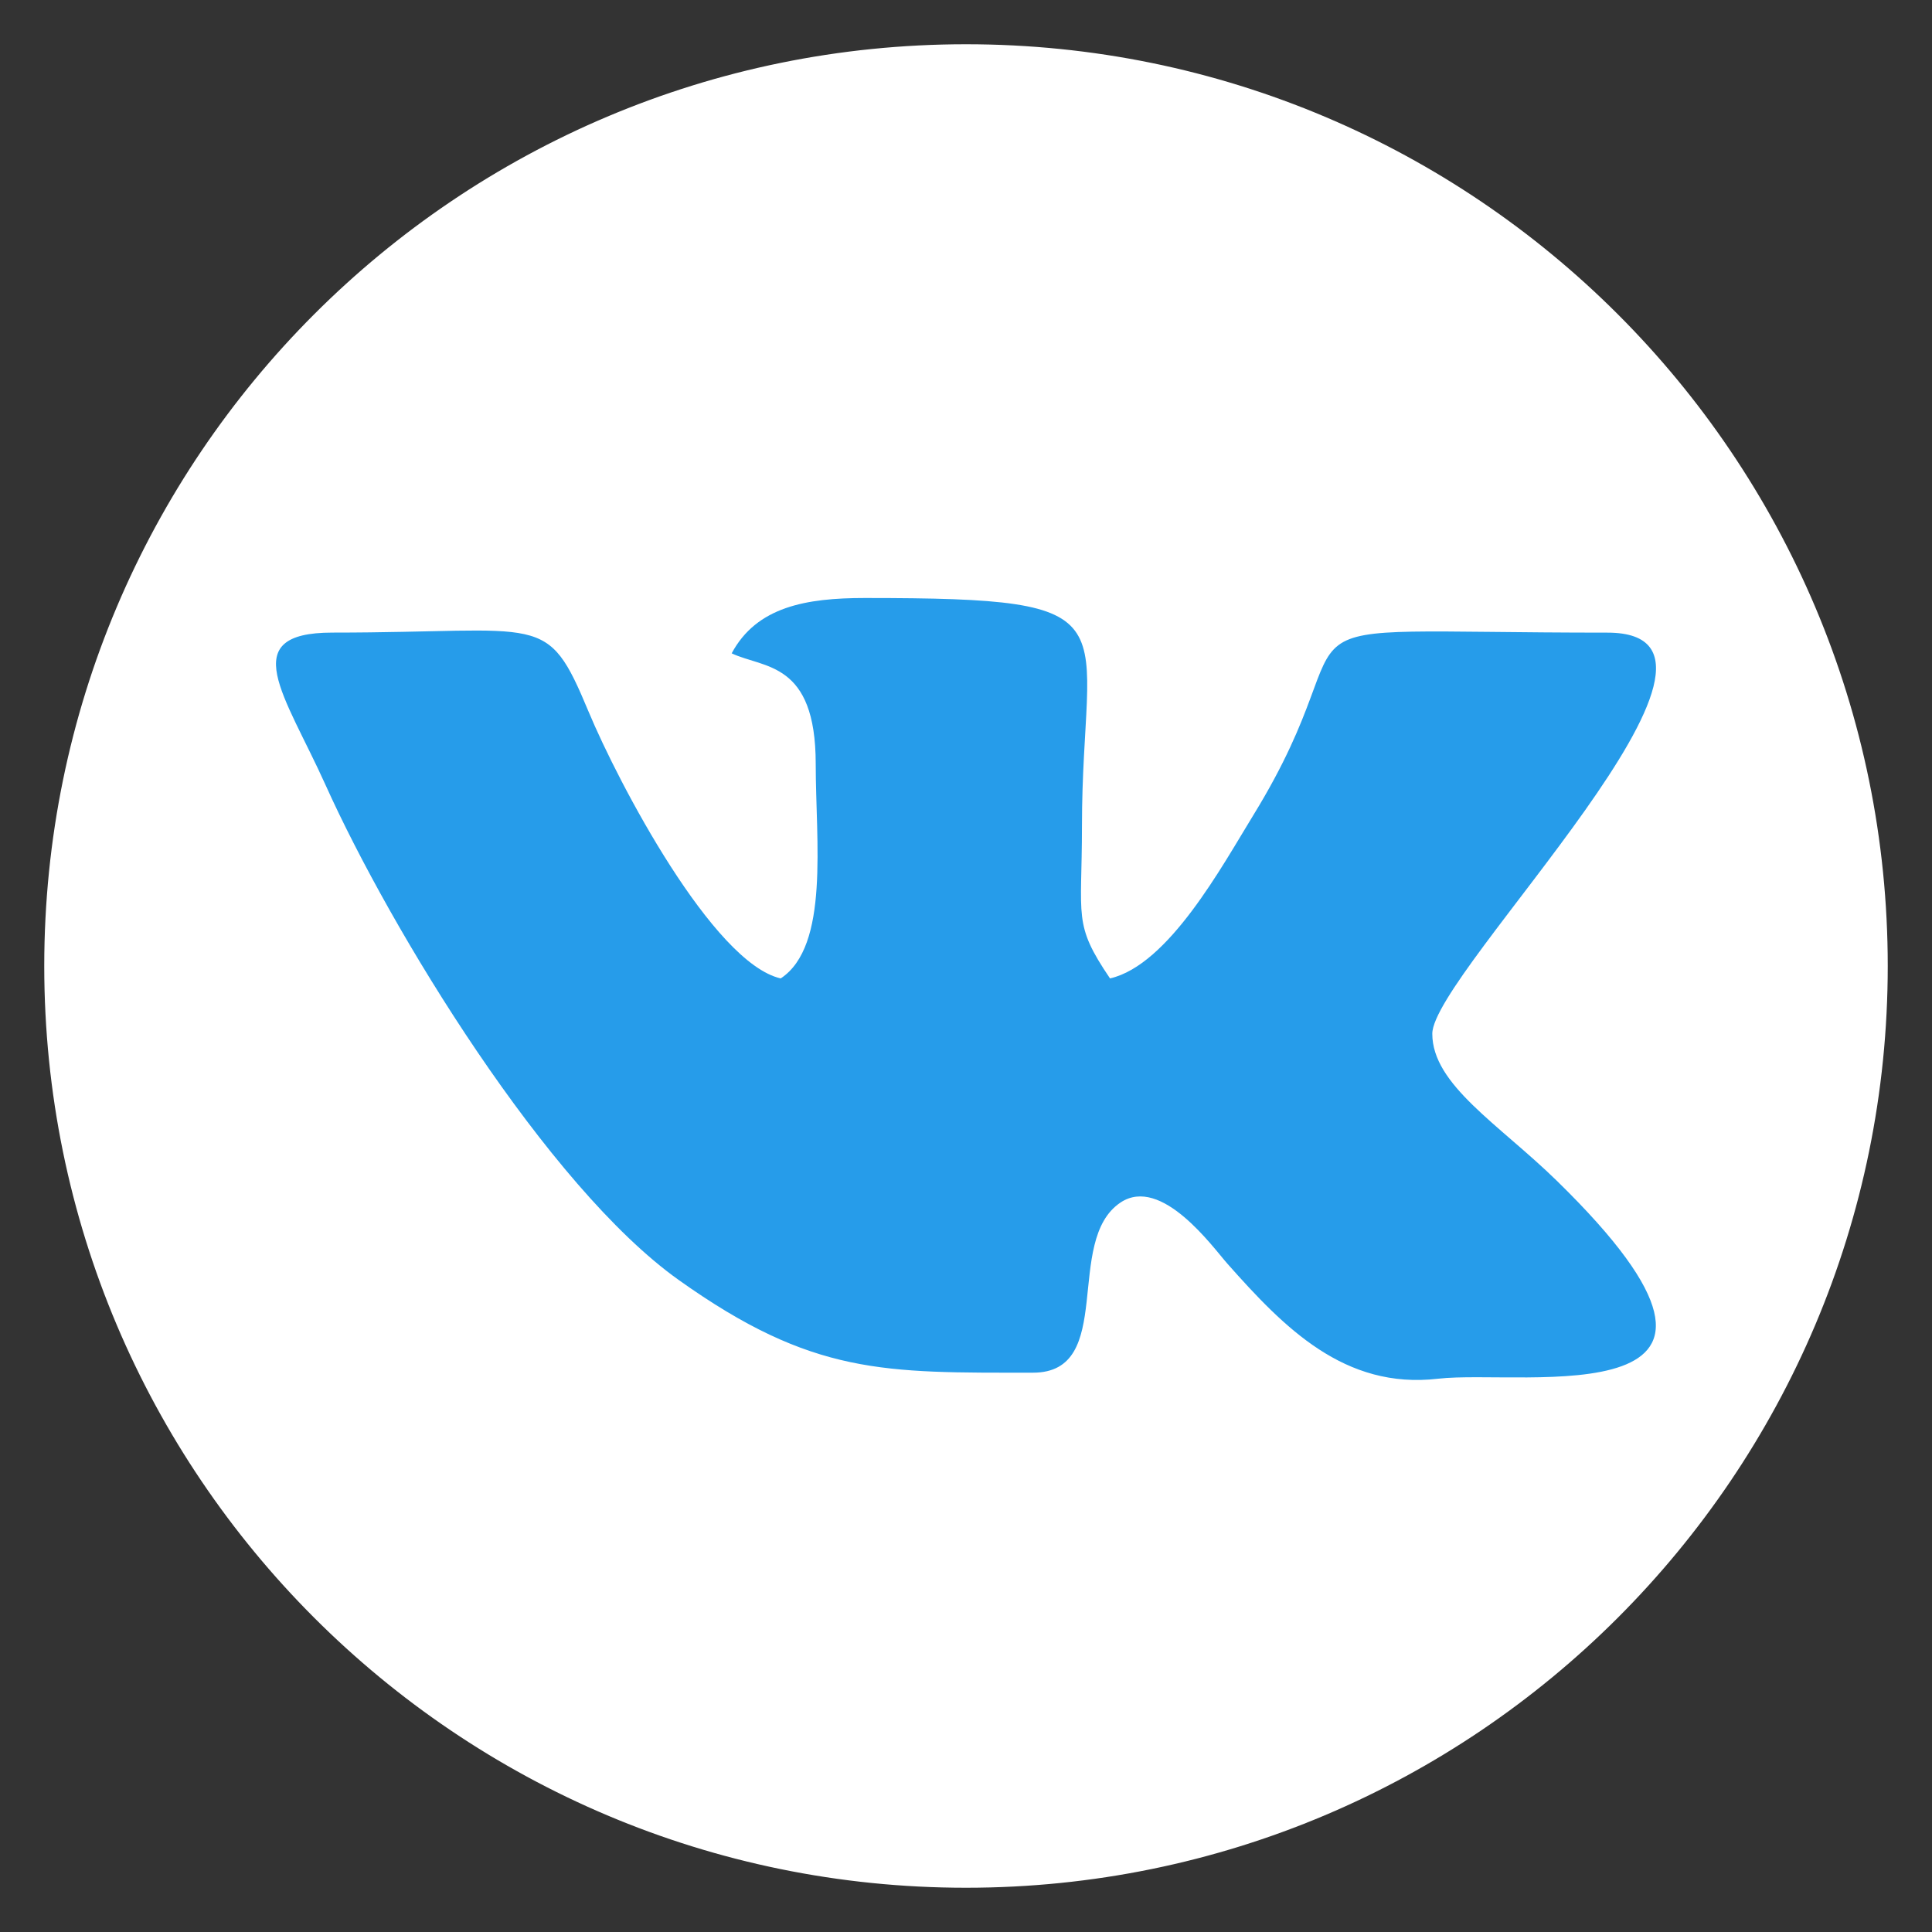 <svg width="42" height="42" fill="none" xmlns="http://www.w3.org/2000/svg"><rect width="100%" height="100%" fill="#333333" stroke="none"/><path d="M21 41c11.046 0 20-8.954 20-20S32.046 1 21 1 1 9.954 1 21s8.954 20 20 20z" fill="#fff" stroke="#fff" stroke-width=".076" stroke-miterlimit="22.926"/><path fill-rule="evenodd" clip-rule="evenodd" d="M15.906 14.203c.698.331 1.827.167 1.827 2.406 0 1.676.304 3.957-.761 4.661-1.472-.338-3.527-4.242-4.177-5.8-.918-2.2-.947-1.718-5.571-1.718-2.117 0-1.027 1.361-.15 3.306 1.427 3.17 4.823 8.73 7.677 10.765 2.919 2.08 4.477 2.018 7.704 2.018 1.817 0 .66-2.867 1.904-3.699.89-.594 2.013.98 2.324 1.33 1.227 1.383 2.54 2.738 4.58 2.5 1.851-.214 7.933.921 2.579-4.305-1.26-1.23-2.705-2.087-2.705-3.194 0-1.326 7.587-8.72 3.808-8.72-8.139 0-4.892-.596-7.702 3.974-.675 1.098-1.838 3.25-3.112 3.543-.808-1.191-.61-1.305-.61-3.308 0-4.555 1.28-4.962-4.721-4.962-1.273 0-2.35.188-2.894 1.203z" fill="#269CEA"/></svg>